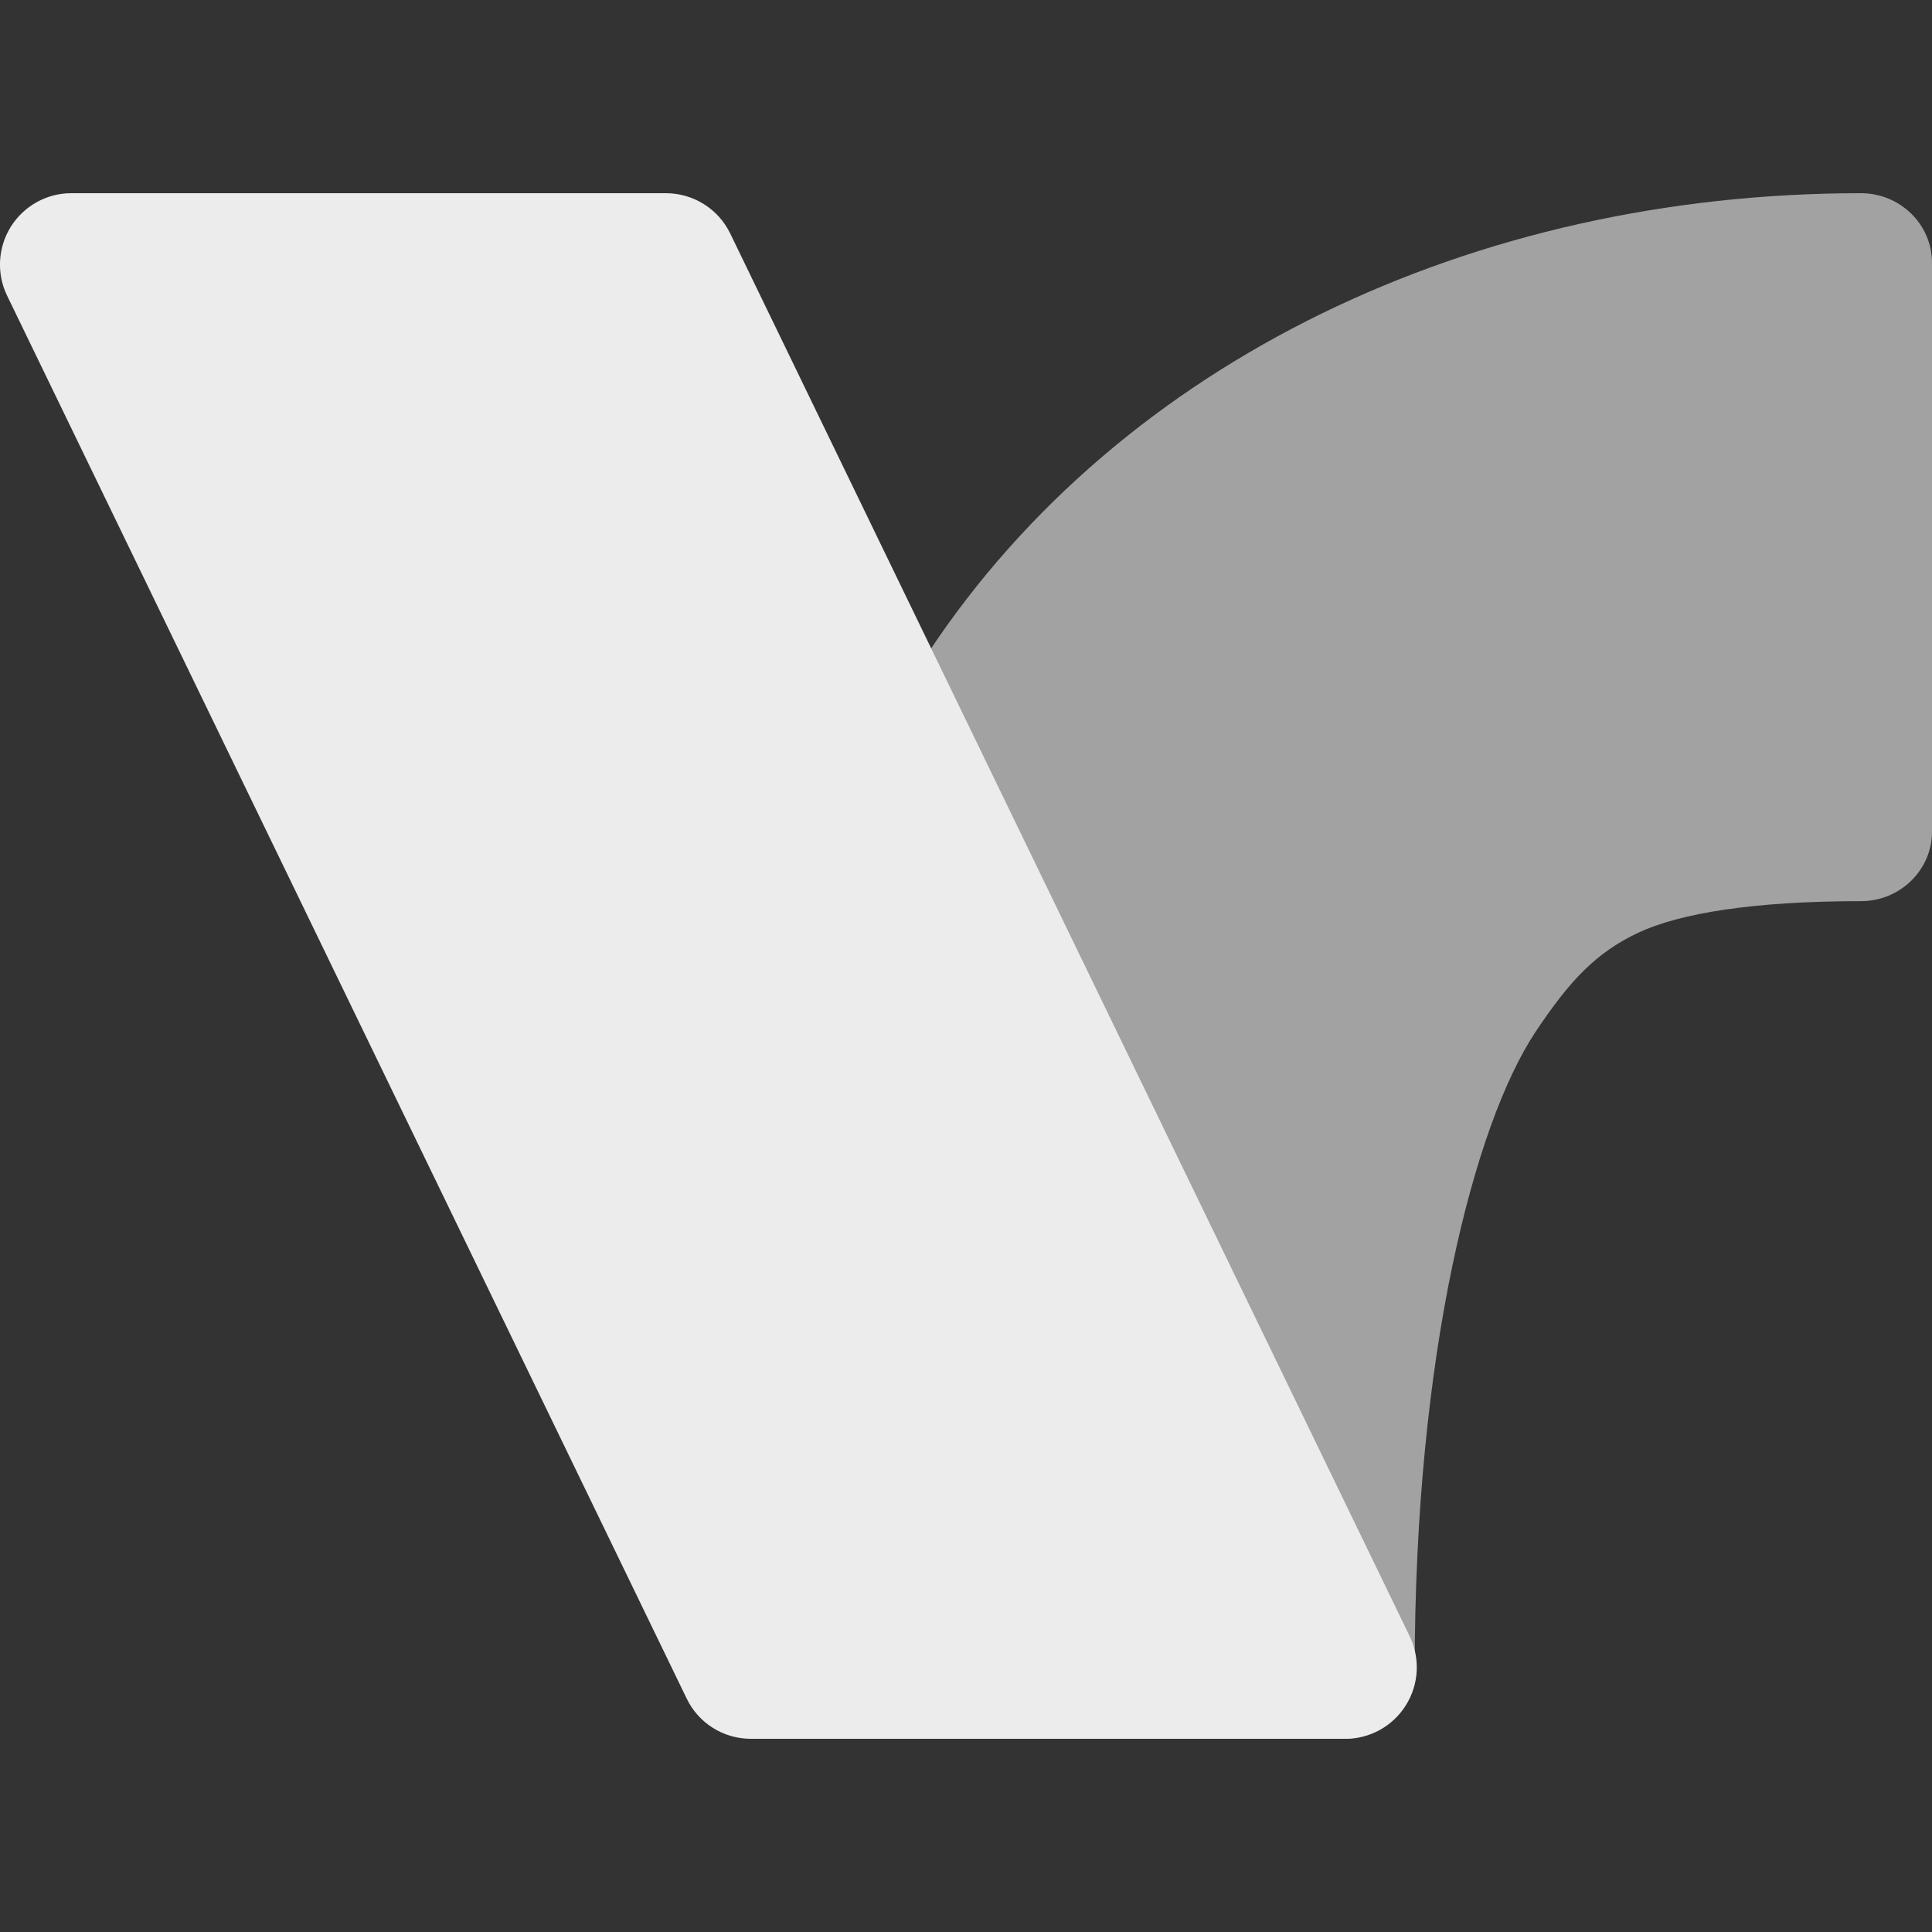 <svg xmlns="http://www.w3.org/2000/svg" width="16" height="16" version="1.1">
 <rect width="100%" height="100%" fill="#333333" stroke="none"/>
 <path fill="#ececec" opacity="0.6" fill-rule="evenodd" d="m 11.128,14.4 c 0.325,0 0.588,-0.258 0.588,-0.576 0,-2.611 0.493,-4.513 0.999,-5.276 0.287,-0.432 0.506,-0.66 0.851,-0.823 C 13.911,7.563 14.52,7.463 15.411,7.463 15.736,7.463 16,7.205 16,6.887 V 2.176 C 16,1.858 15.736,1.6 15.411,1.6 12.202,1.6 9.29,2.99 7.693,5.397 6.125,7.761 5.714,10.628 5.714,13.824 c 0,0.318 0.264,0.576 0.589,0.576 z"/>
 <path fill="#ececec" d="M 11.143 14.4 C 11.346 14.4 11.535 14.295 11.643 14.122 C 11.751 13.95 11.763 13.734 11.674 13.55 L 6.047 1.933 C 5.948 1.729 5.741 1.6 5.514 1.6 L 0.59 1.6 C 0.387 1.6 0.198 1.705 0.09 1.877 C -0.018 2.05 -0.03 2.266 0.059 2.449 L 5.687 14.067 C 5.785 14.271 5.992 14.4 6.218 14.4 L 11.143 14.4 Z"/>
</svg>
